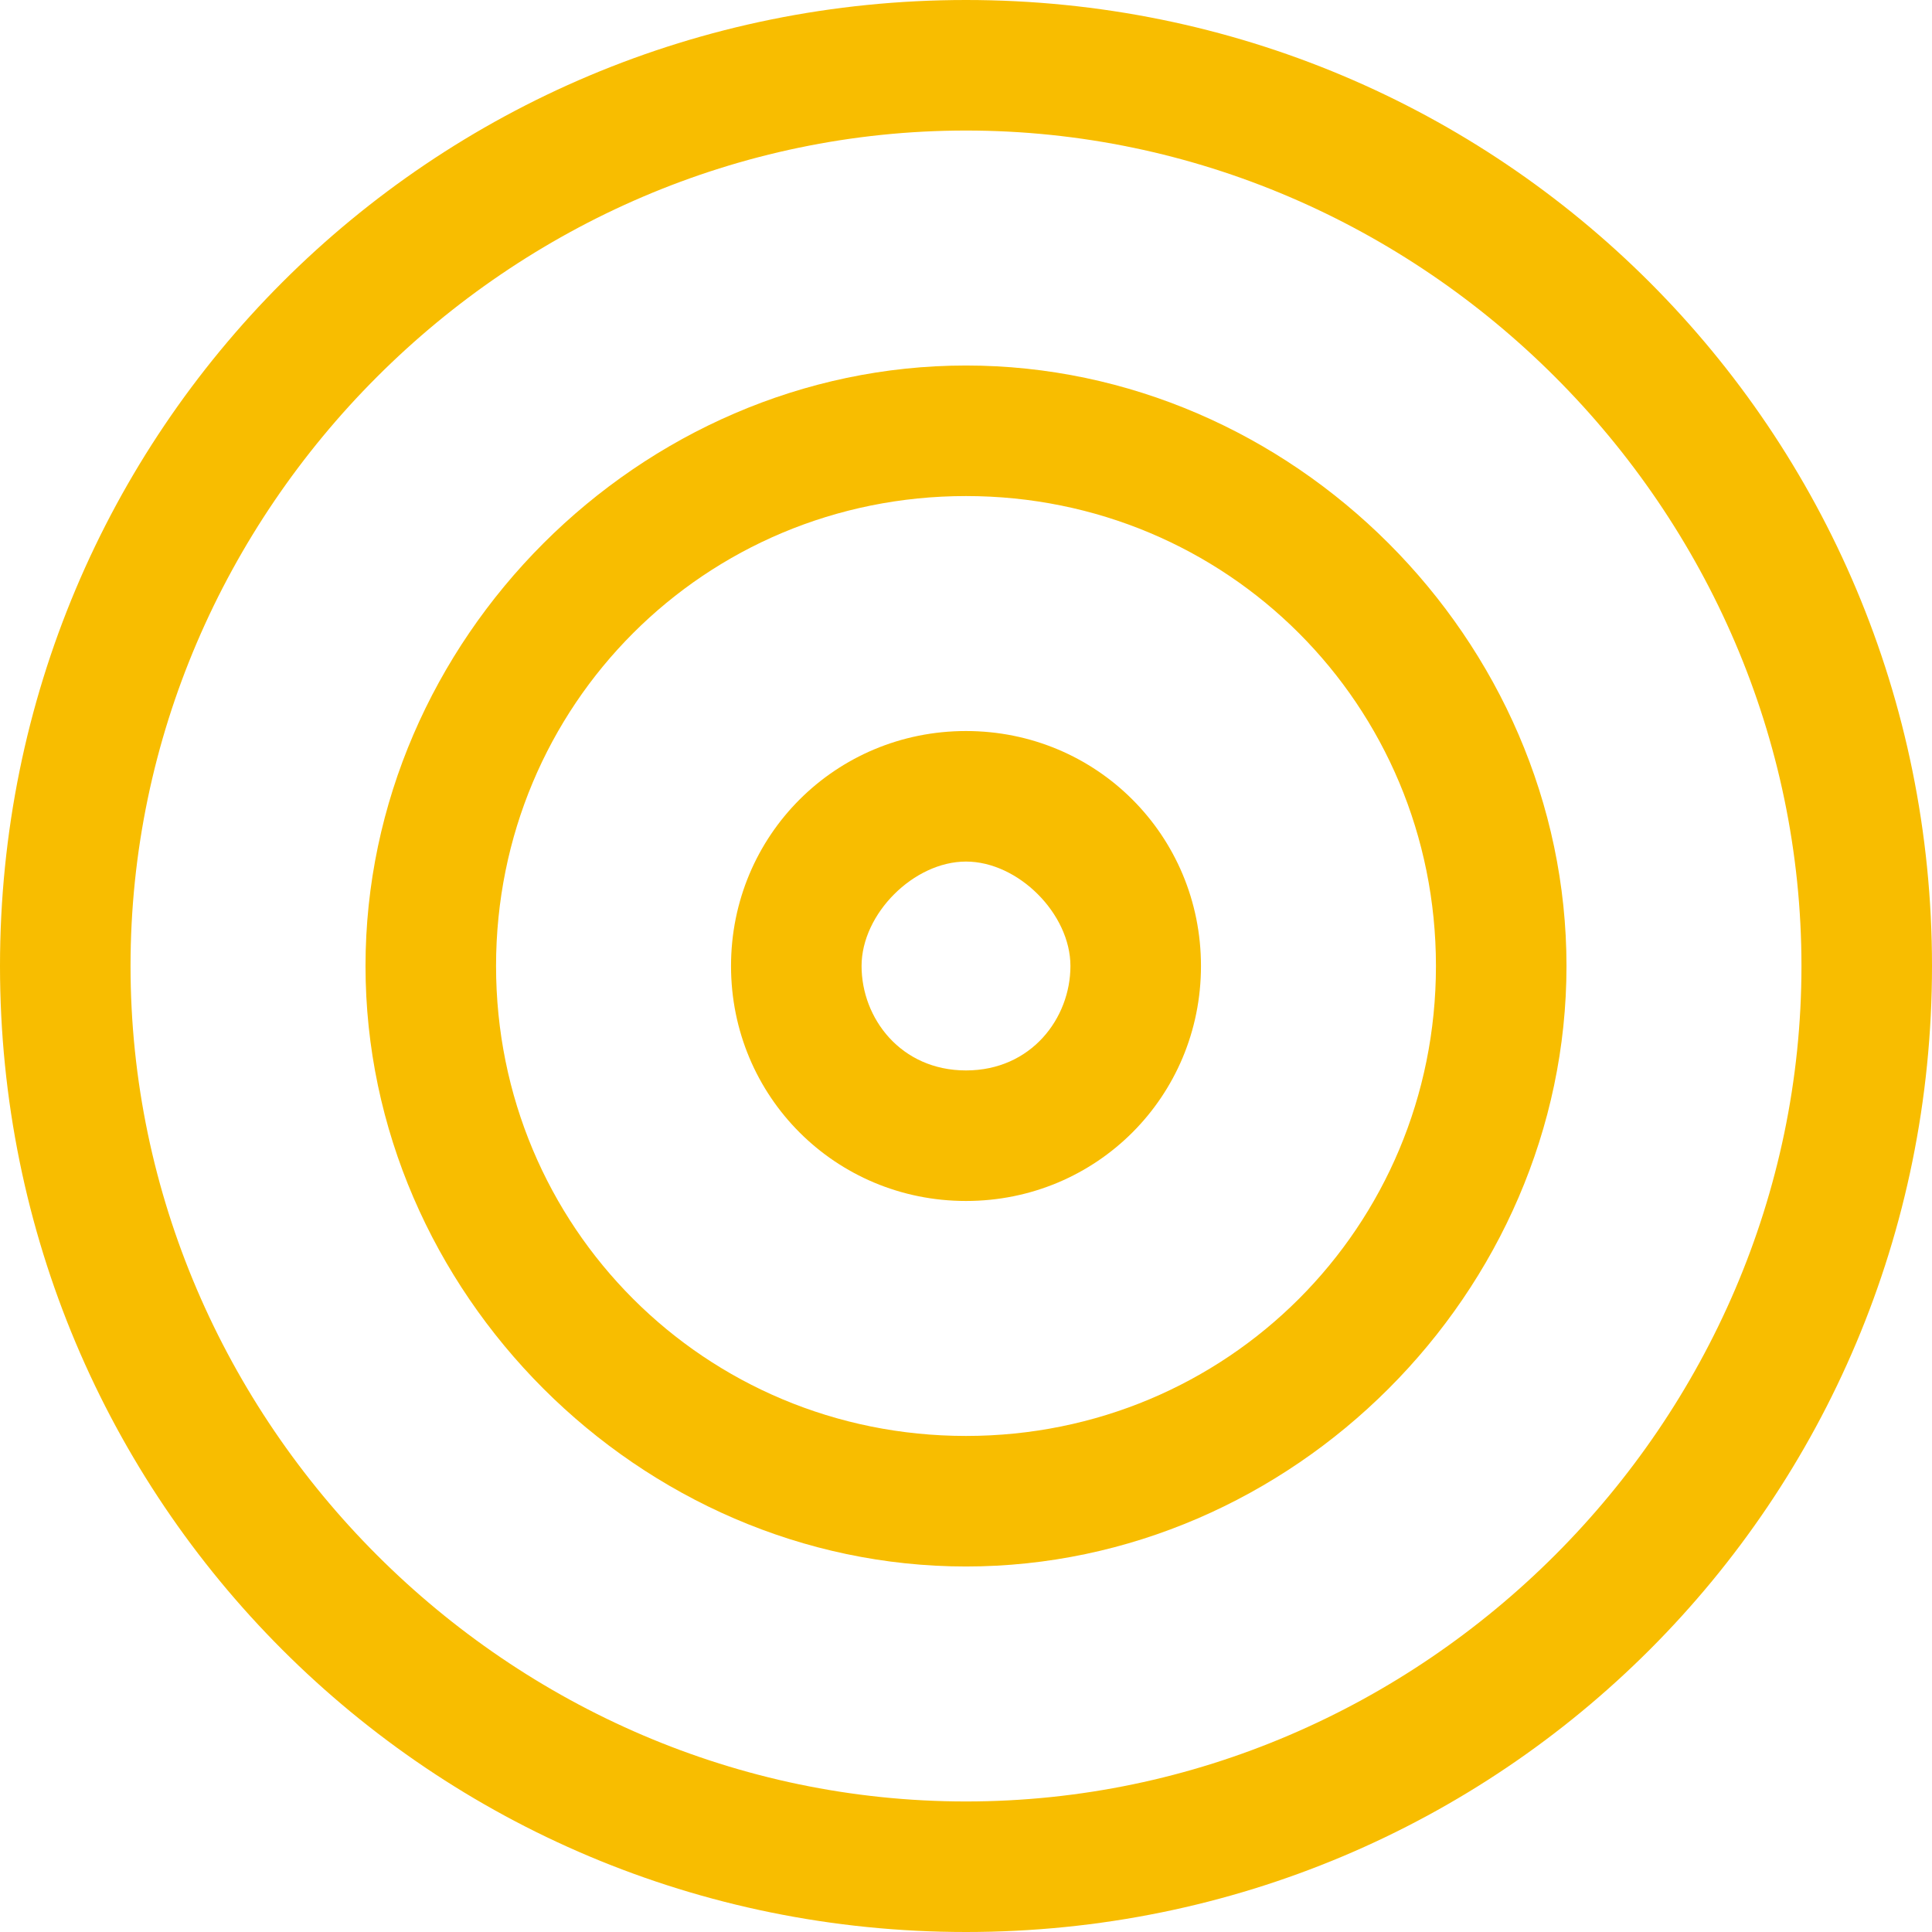 <?xml version="1.0" encoding="utf-8"?>
<!-- Generator: Adobe Illustrator 27.5.0, SVG Export Plug-In . SVG Version: 6.00 Build 0)  -->
<svg version="1.1" id="Capa_1" xmlns="http://www.w3.org/2000/svg" xmlns:xlink="http://www.w3.org/1999/xlink" x="0px" y="0px"
	 viewBox="0 0 14.8 14.8" style="enable-background:new 0 0 14.8 14.8;" xml:space="preserve">
<style type="text/css">
	.st0{fill:#F8BD00;}
</style>
<path class="st0" d="M7.4,0C3.3,0,0,3.3,0,7.4s3.3,7.4,7.4,7.4s7.4-3.3,7.4-7.4S11.5,0,7.4,0z M7.4,13.8C3.9,13.8,1,10.9,1,7.4
	S3.9,1,7.4,1s6.4,2.9,6.4,6.4S10.9,13.8,7.4,13.8z"/>
<path class="st0" d="M7.4,2.8c-2.5,0-4.6,2.1-4.6,4.6S4.9,12,7.4,12S12,9.9,12,7.4S9.9,2.8,7.4,2.8z M7.4,11c-2,0-3.6-1.6-3.6-3.6
	s1.6-3.6,3.6-3.6S11,5.4,11,7.4S9.4,11,7.4,11z"/>
<path class="st0" d="M7.4,5.6c-1,0-1.8,0.8-1.8,1.8s0.8,1.8,1.8,1.8s1.8-0.8,1.8-1.8S8.4,5.6,7.4,5.6z M7.4,8.2
	c-0.5,0-0.8-0.4-0.8-0.8s0.4-0.8,0.8-0.8s0.8,0.4,0.8,0.8S7.9,8.2,7.4,8.2z"/>
</svg>
